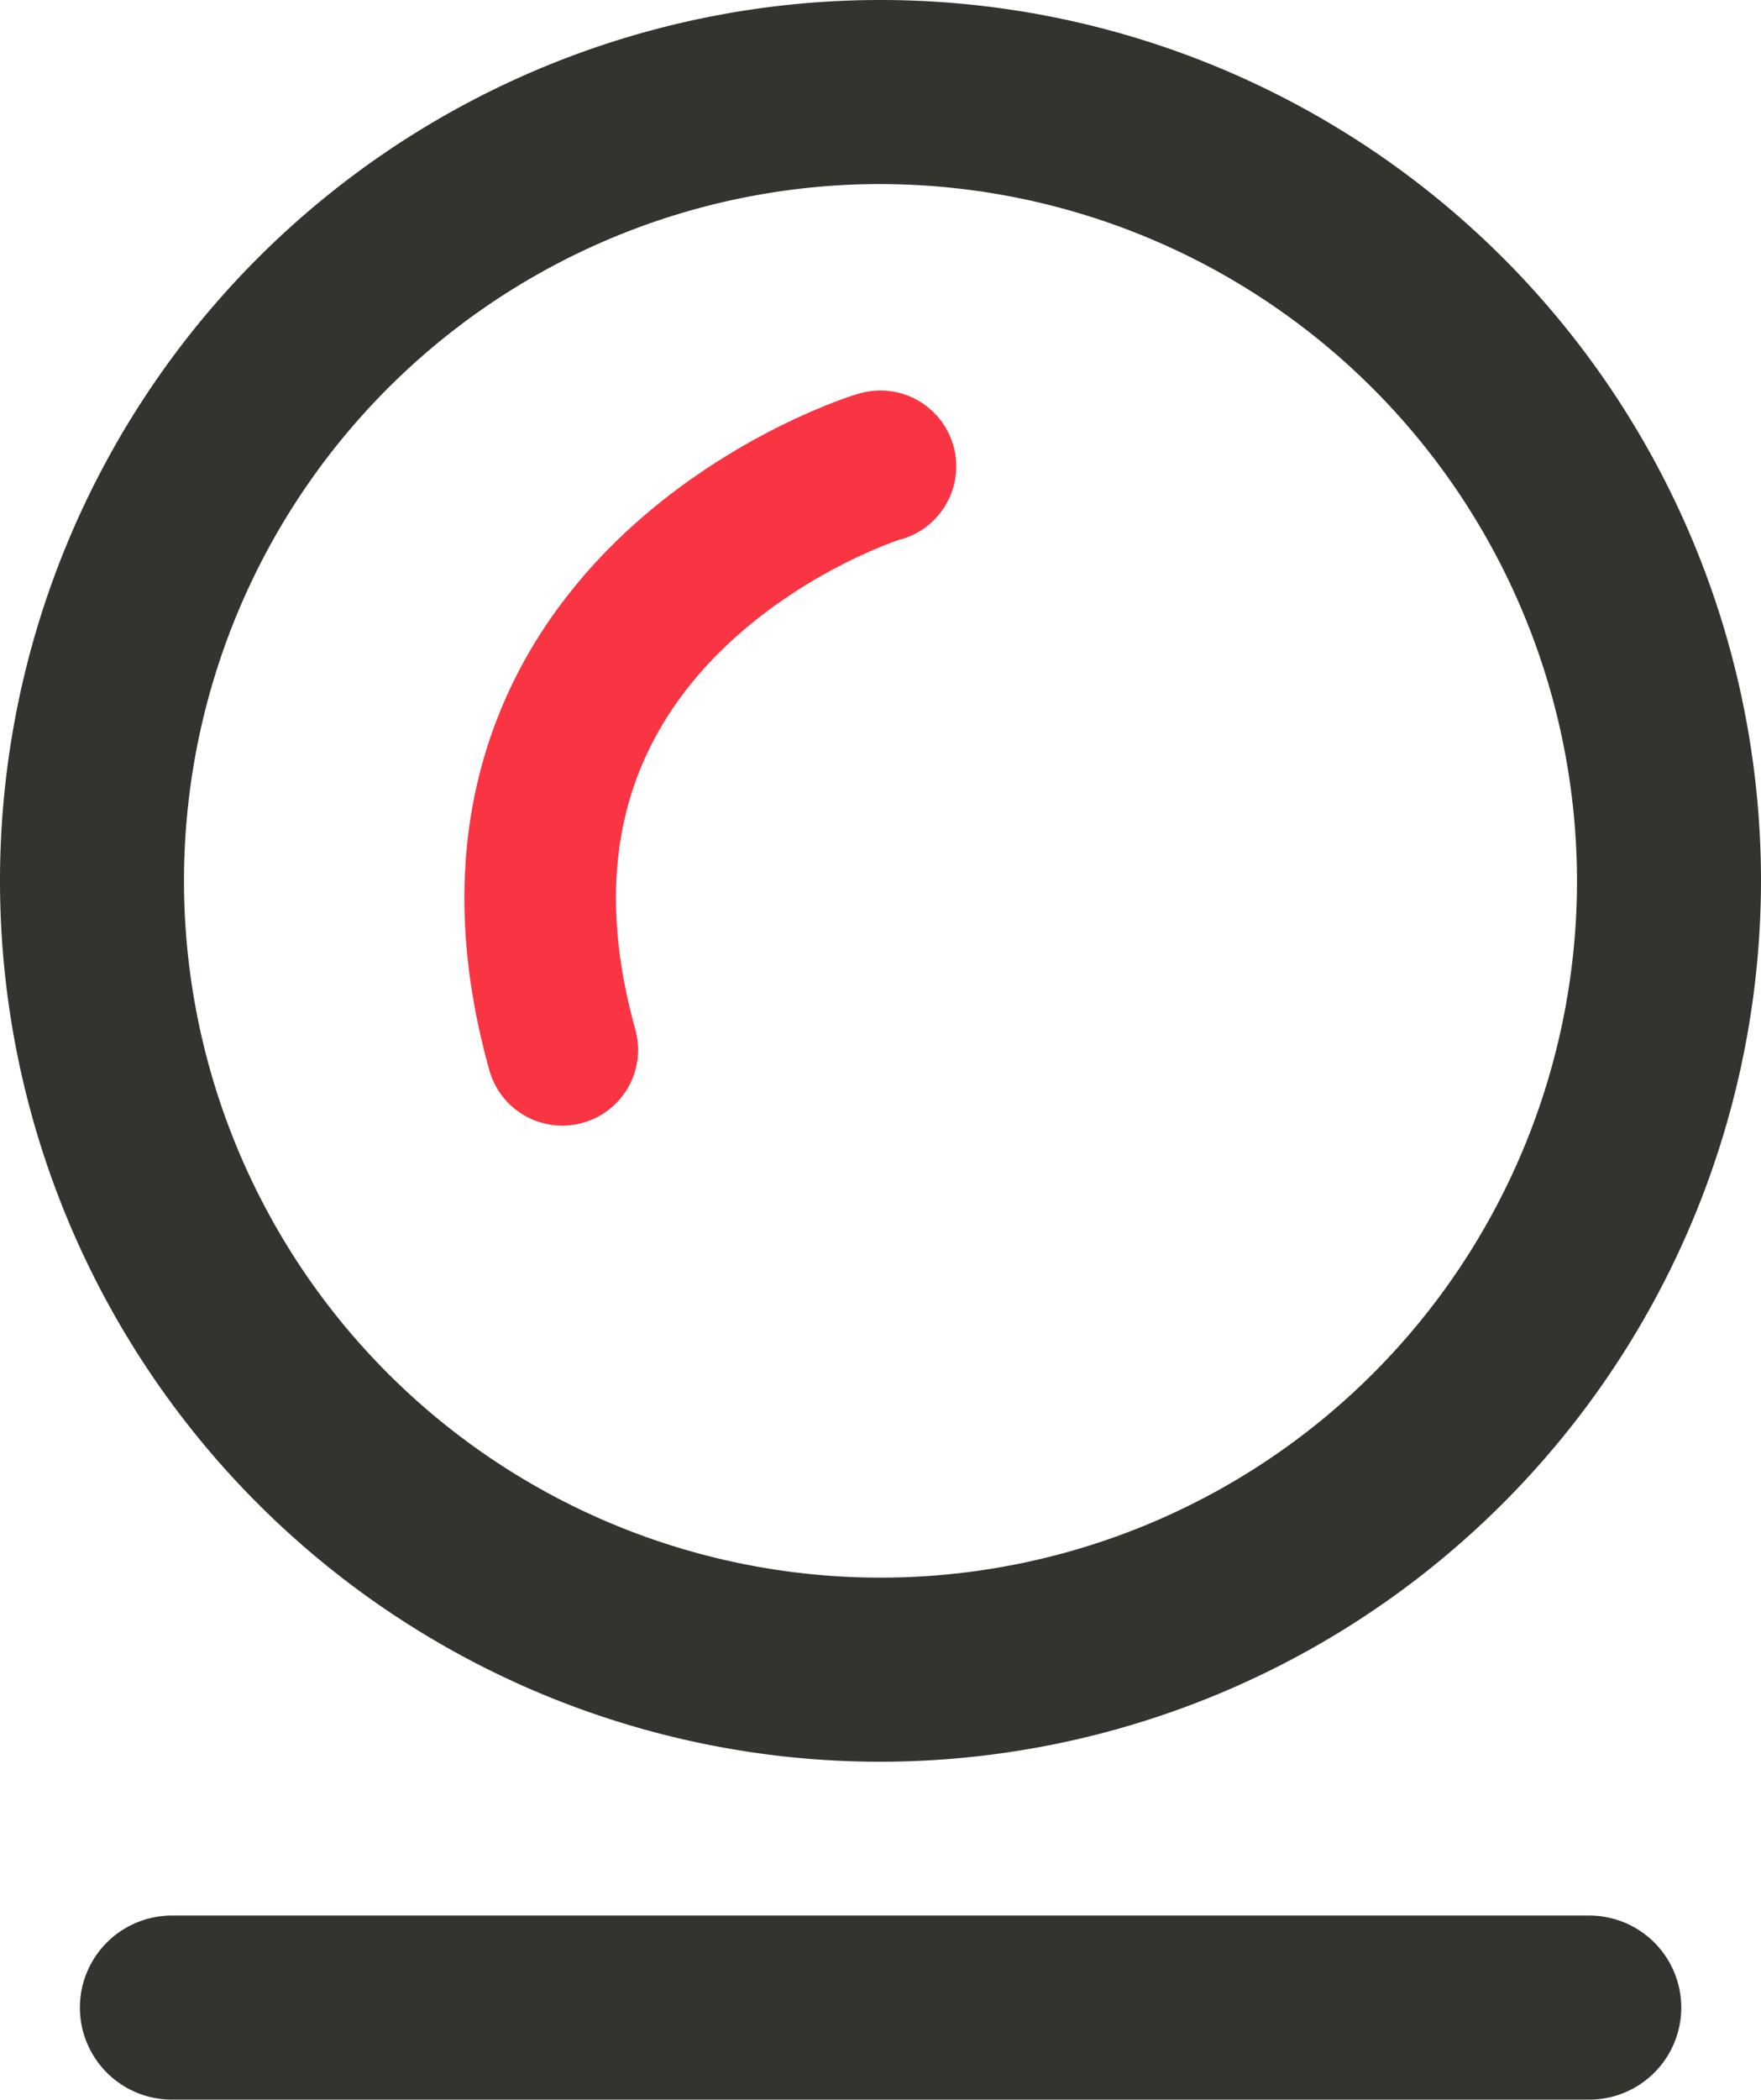 <?xml version="1.0" encoding="UTF-8"?>
<svg xmlns="http://www.w3.org/2000/svg" width="52.276" height="62.303" viewBox="0 0 52.276 62.303">
  <g id="我的" transform="translate(-1361.326 -328.216)">
    <path id="路径_705" d="M195.047,152.884a26.138,26.138,0,1,1,26.138-26.138A26.167,26.167,0,0,1,195.047,152.884Zm0-46.815a20.676,20.676,0,1,0,20.676,20.676A20.7,20.7,0,0,0,195.047,106.07Zm21.035,56.841H174.012a2.731,2.731,0,0,1,0-5.462h42.075a2.731,2.731,0,1,1,0,5.462Z" transform="translate(1192.417 227.608)" fill="#34332e"></path>
    <path id="路径_706" d="M3491.29,1372.419c.166-.083-13.171,3.976-9.444,17.313" transform="translate(-2103.827 -1030.365)" fill="none" stroke="#fa3543" stroke-linecap="round" stroke-width="4.5"></path>
  </g>
</svg>

